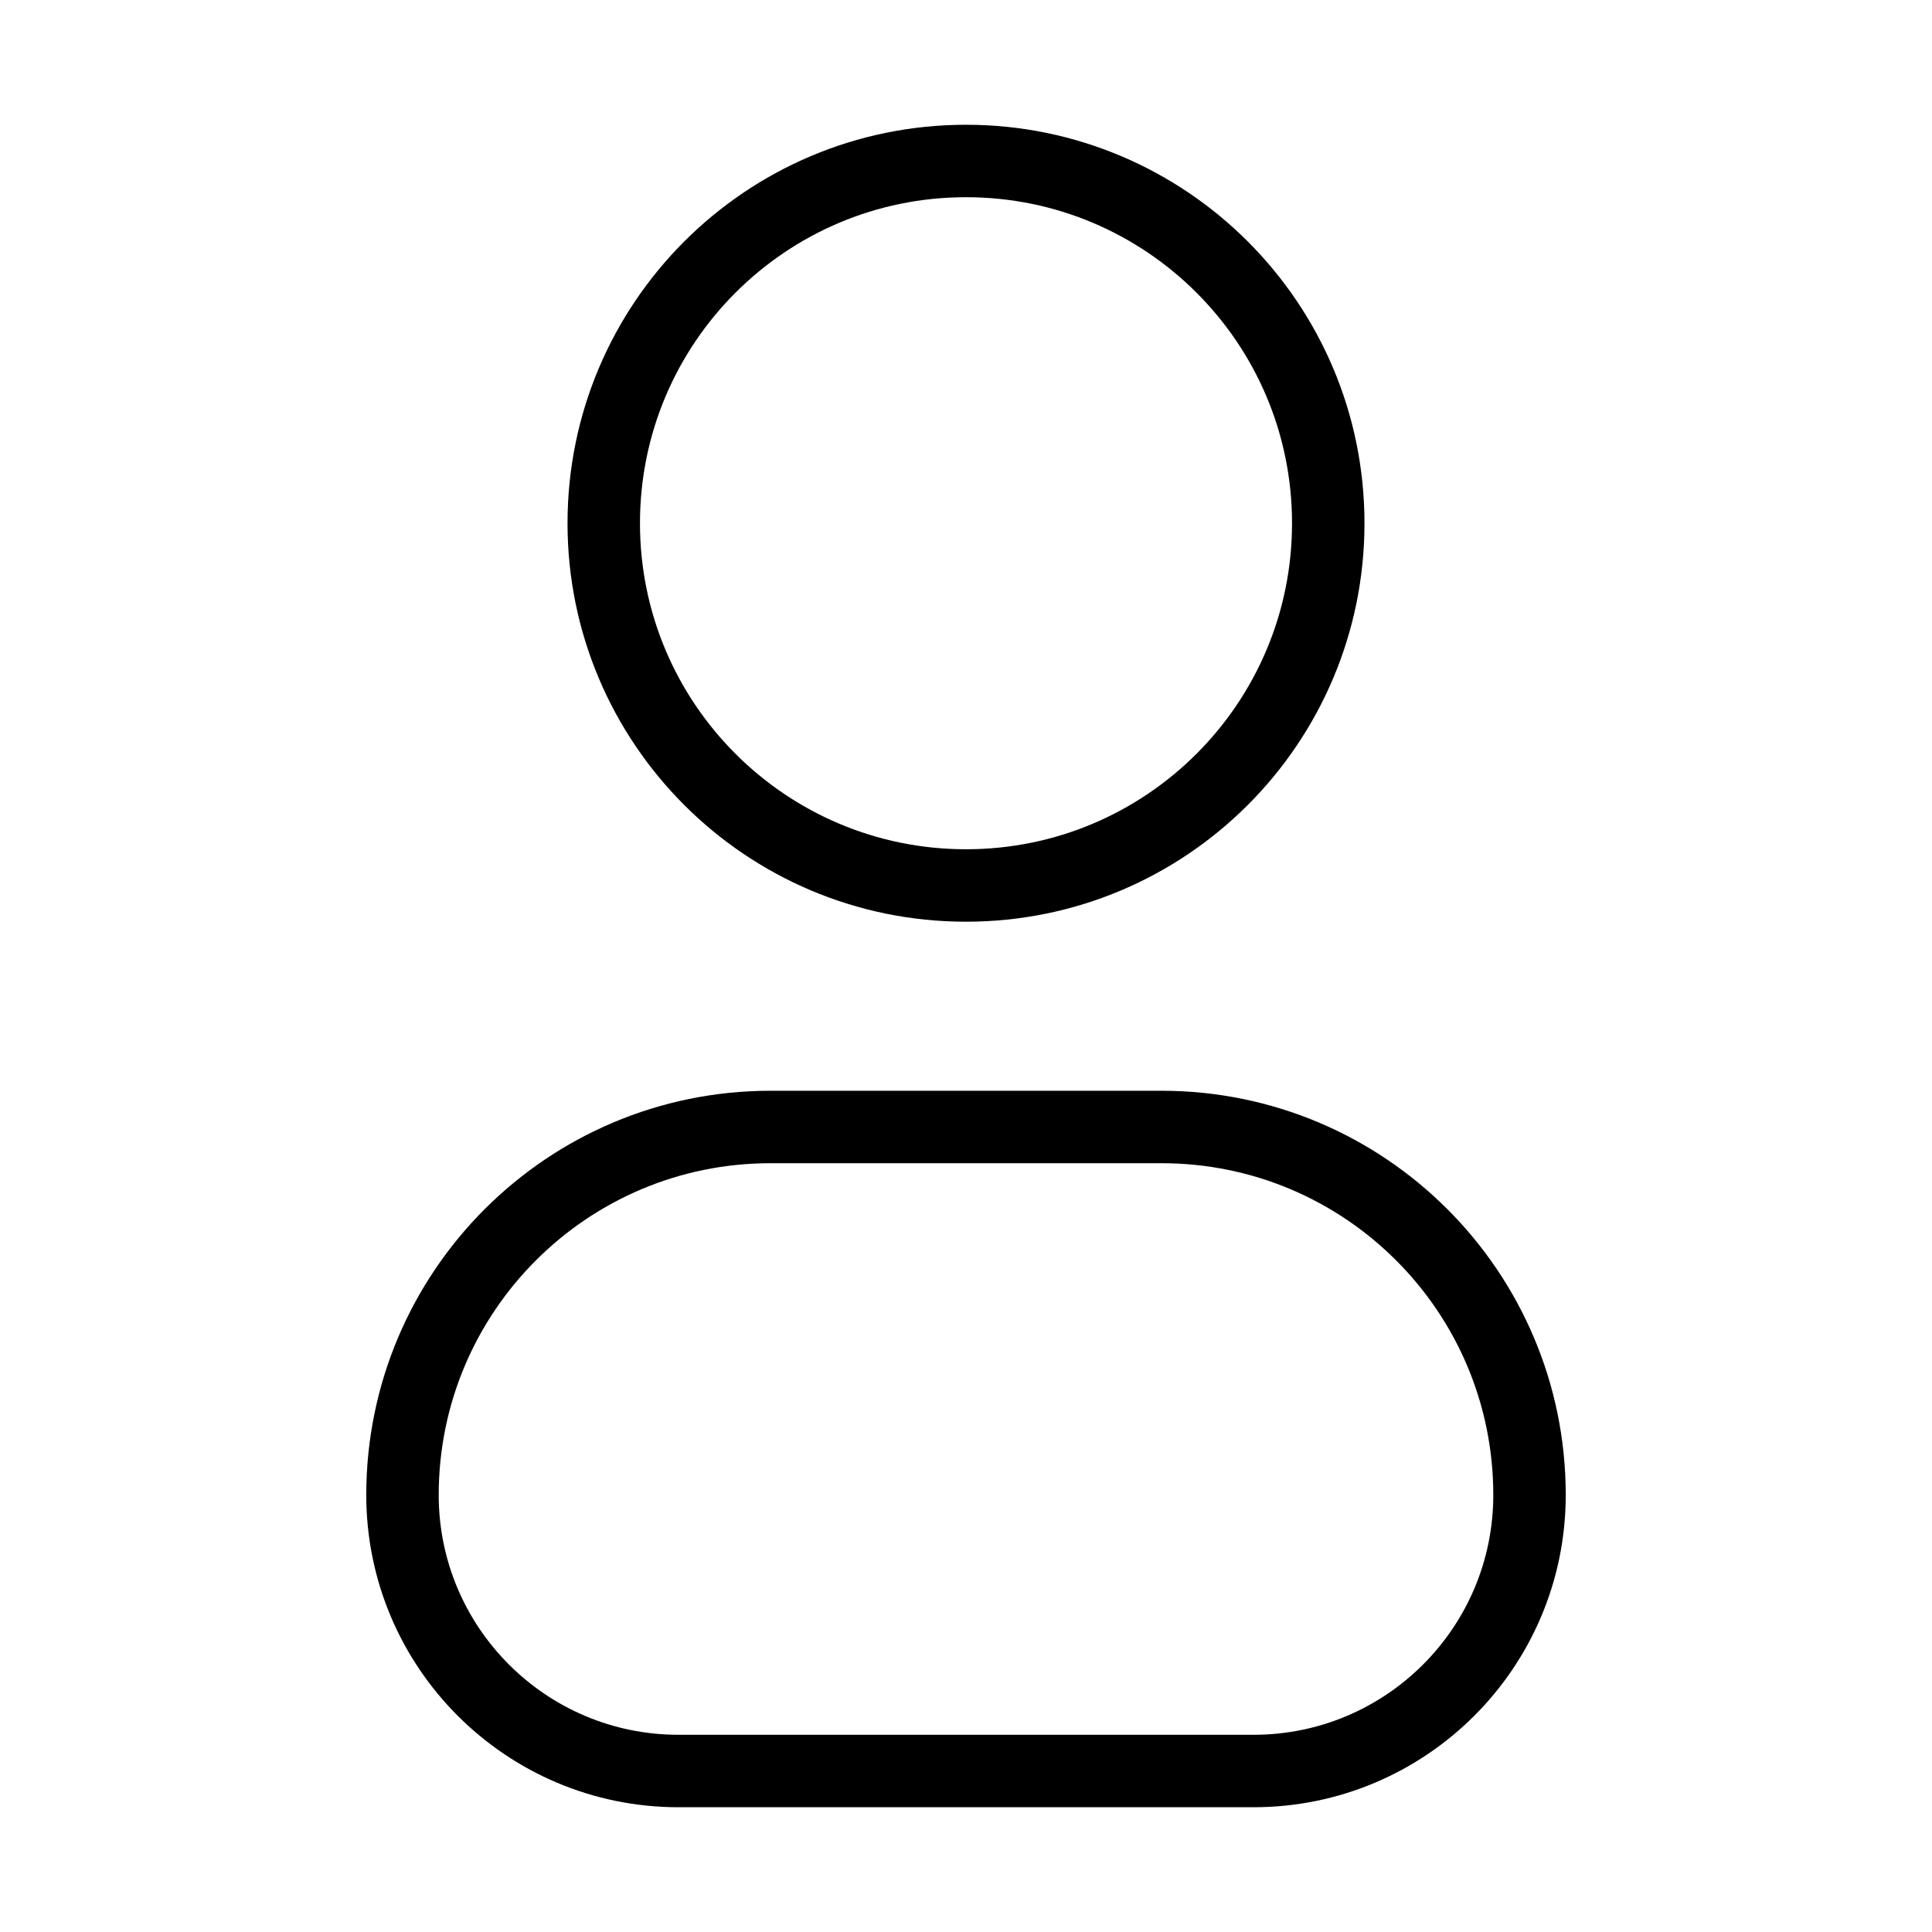 <svg width="40" height="40" viewBox="0 0 40 40" fill="none" xmlns="http://www.w3.org/2000/svg">
<path d="M20 18.333C24.142 18.333 27.5 14.976 27.5 10.833C27.5 6.691 24.142 3.333 20 3.333C15.858 3.333 12.5 6.691 12.5 10.833C12.5 14.976 15.858 18.333 20 18.333Z" stroke="black" stroke-width="1.5" stroke-linecap="round" stroke-linejoin="round"/>
<path d="M8.333 30.952C8.333 26.744 11.745 23.333 15.952 23.333H24.048C28.256 23.333 31.667 26.744 31.667 30.952C31.667 34.108 29.108 36.667 25.952 36.667H14.048C10.892 36.667 8.333 34.108 8.333 30.952Z" stroke="black" stroke-width="1.5"/>
</svg>

